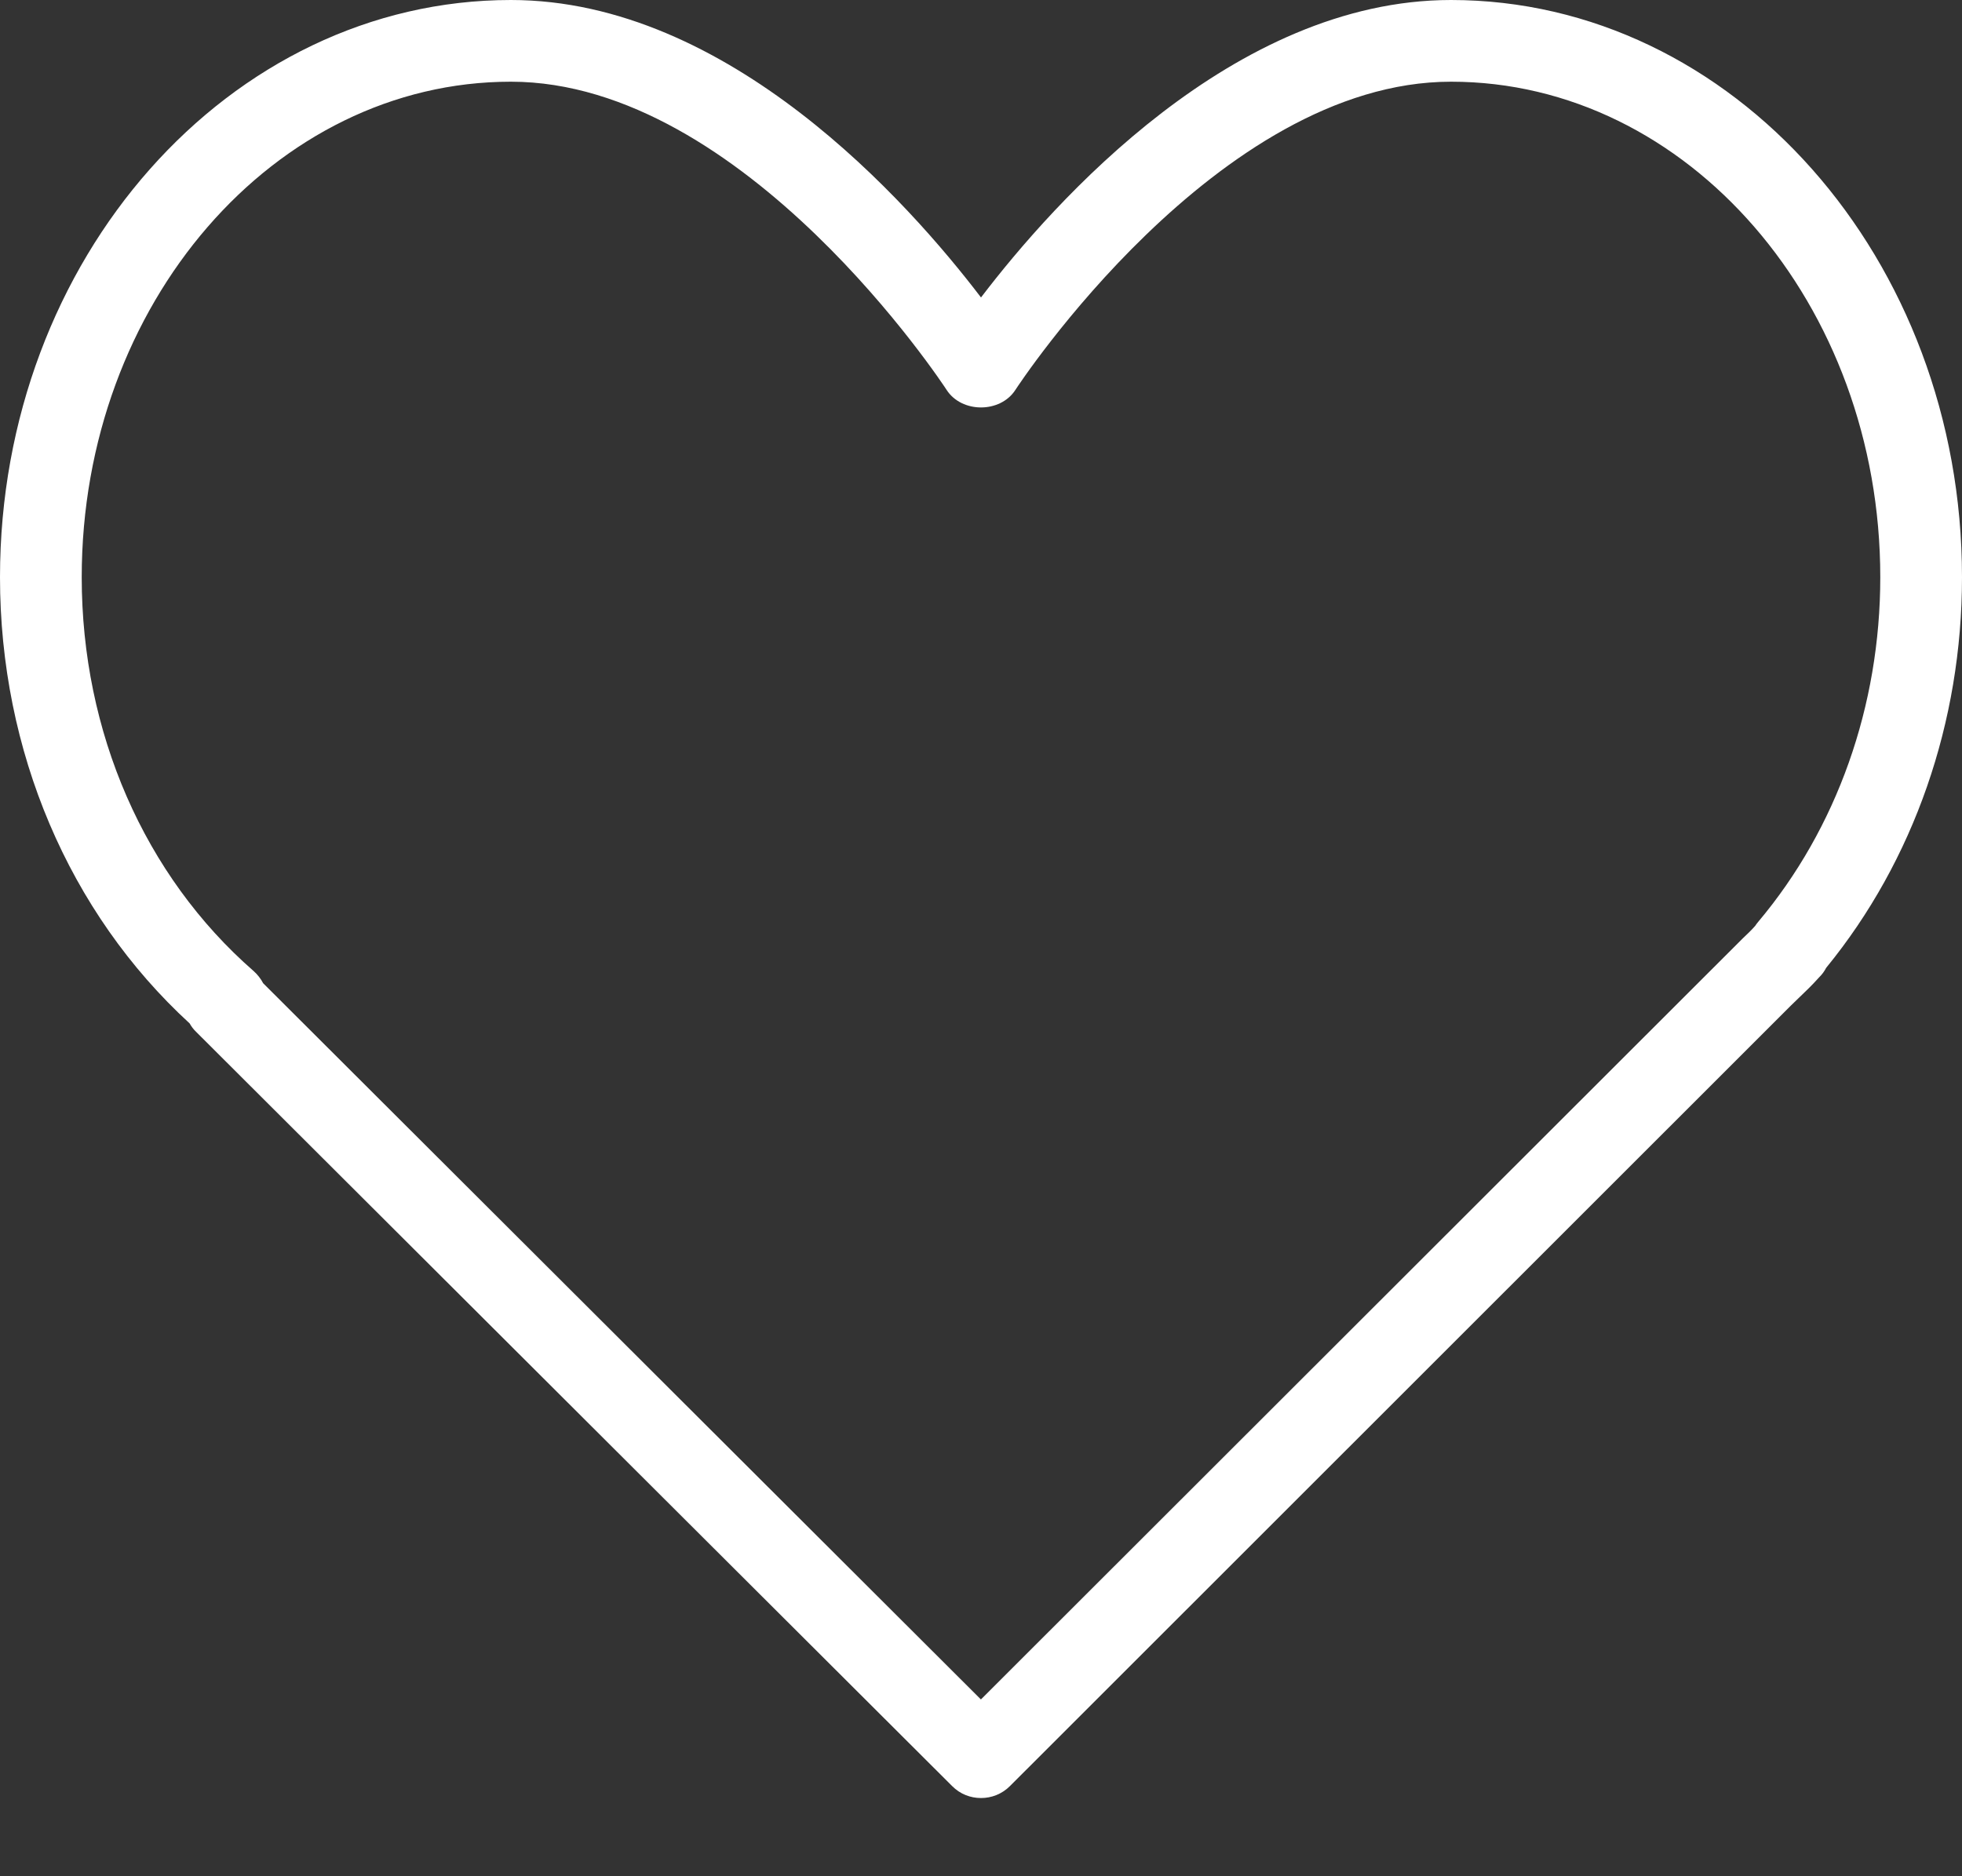 <svg width="23" height="22" viewBox="0 0 23 22" fill="none" xmlns="http://www.w3.org/2000/svg">
<rect x="0" y="0" width="23" height="22" fill="#333333" stroke="none"/>
<path d="M17.01 0C14.459 0 12.352 2.37 11.5 3.488C10.648 2.37 8.541 0 5.989 0C2.687 0 -0 3.036 -0 6.768C-0 8.804 0.808 10.702 2.223 12C2.243 12.036 2.268 12.069 2.298 12.098L11.162 20.943C11.255 21.037 11.377 21.083 11.5 21.083C11.623 21.083 11.745 21.037 11.839 20.943L20.997 11.788L21.092 11.696C21.166 11.625 21.241 11.554 21.323 11.462C21.358 11.428 21.386 11.39 21.408 11.348C22.436 10.09 23 8.468 23 6.768C23 3.036 20.313 0 17.01 0ZM20.611 10.809C20.598 10.824 20.586 10.841 20.575 10.857C20.53 10.909 20.481 10.954 20.432 11.001L11.499 19.927L3.085 11.529C3.057 11.476 3.019 11.427 2.973 11.386C1.692 10.268 0.958 8.585 0.958 6.768C0.958 3.565 3.215 0.958 5.989 0.958C8.733 0.958 11.074 4.536 11.097 4.572C11.274 4.846 11.726 4.846 11.903 4.572C11.926 4.536 14.267 0.958 17.01 0.958C19.785 0.958 22.042 3.565 22.042 6.768C22.042 8.278 21.533 9.713 20.611 10.809Z" fill="white"/>
</svg>
